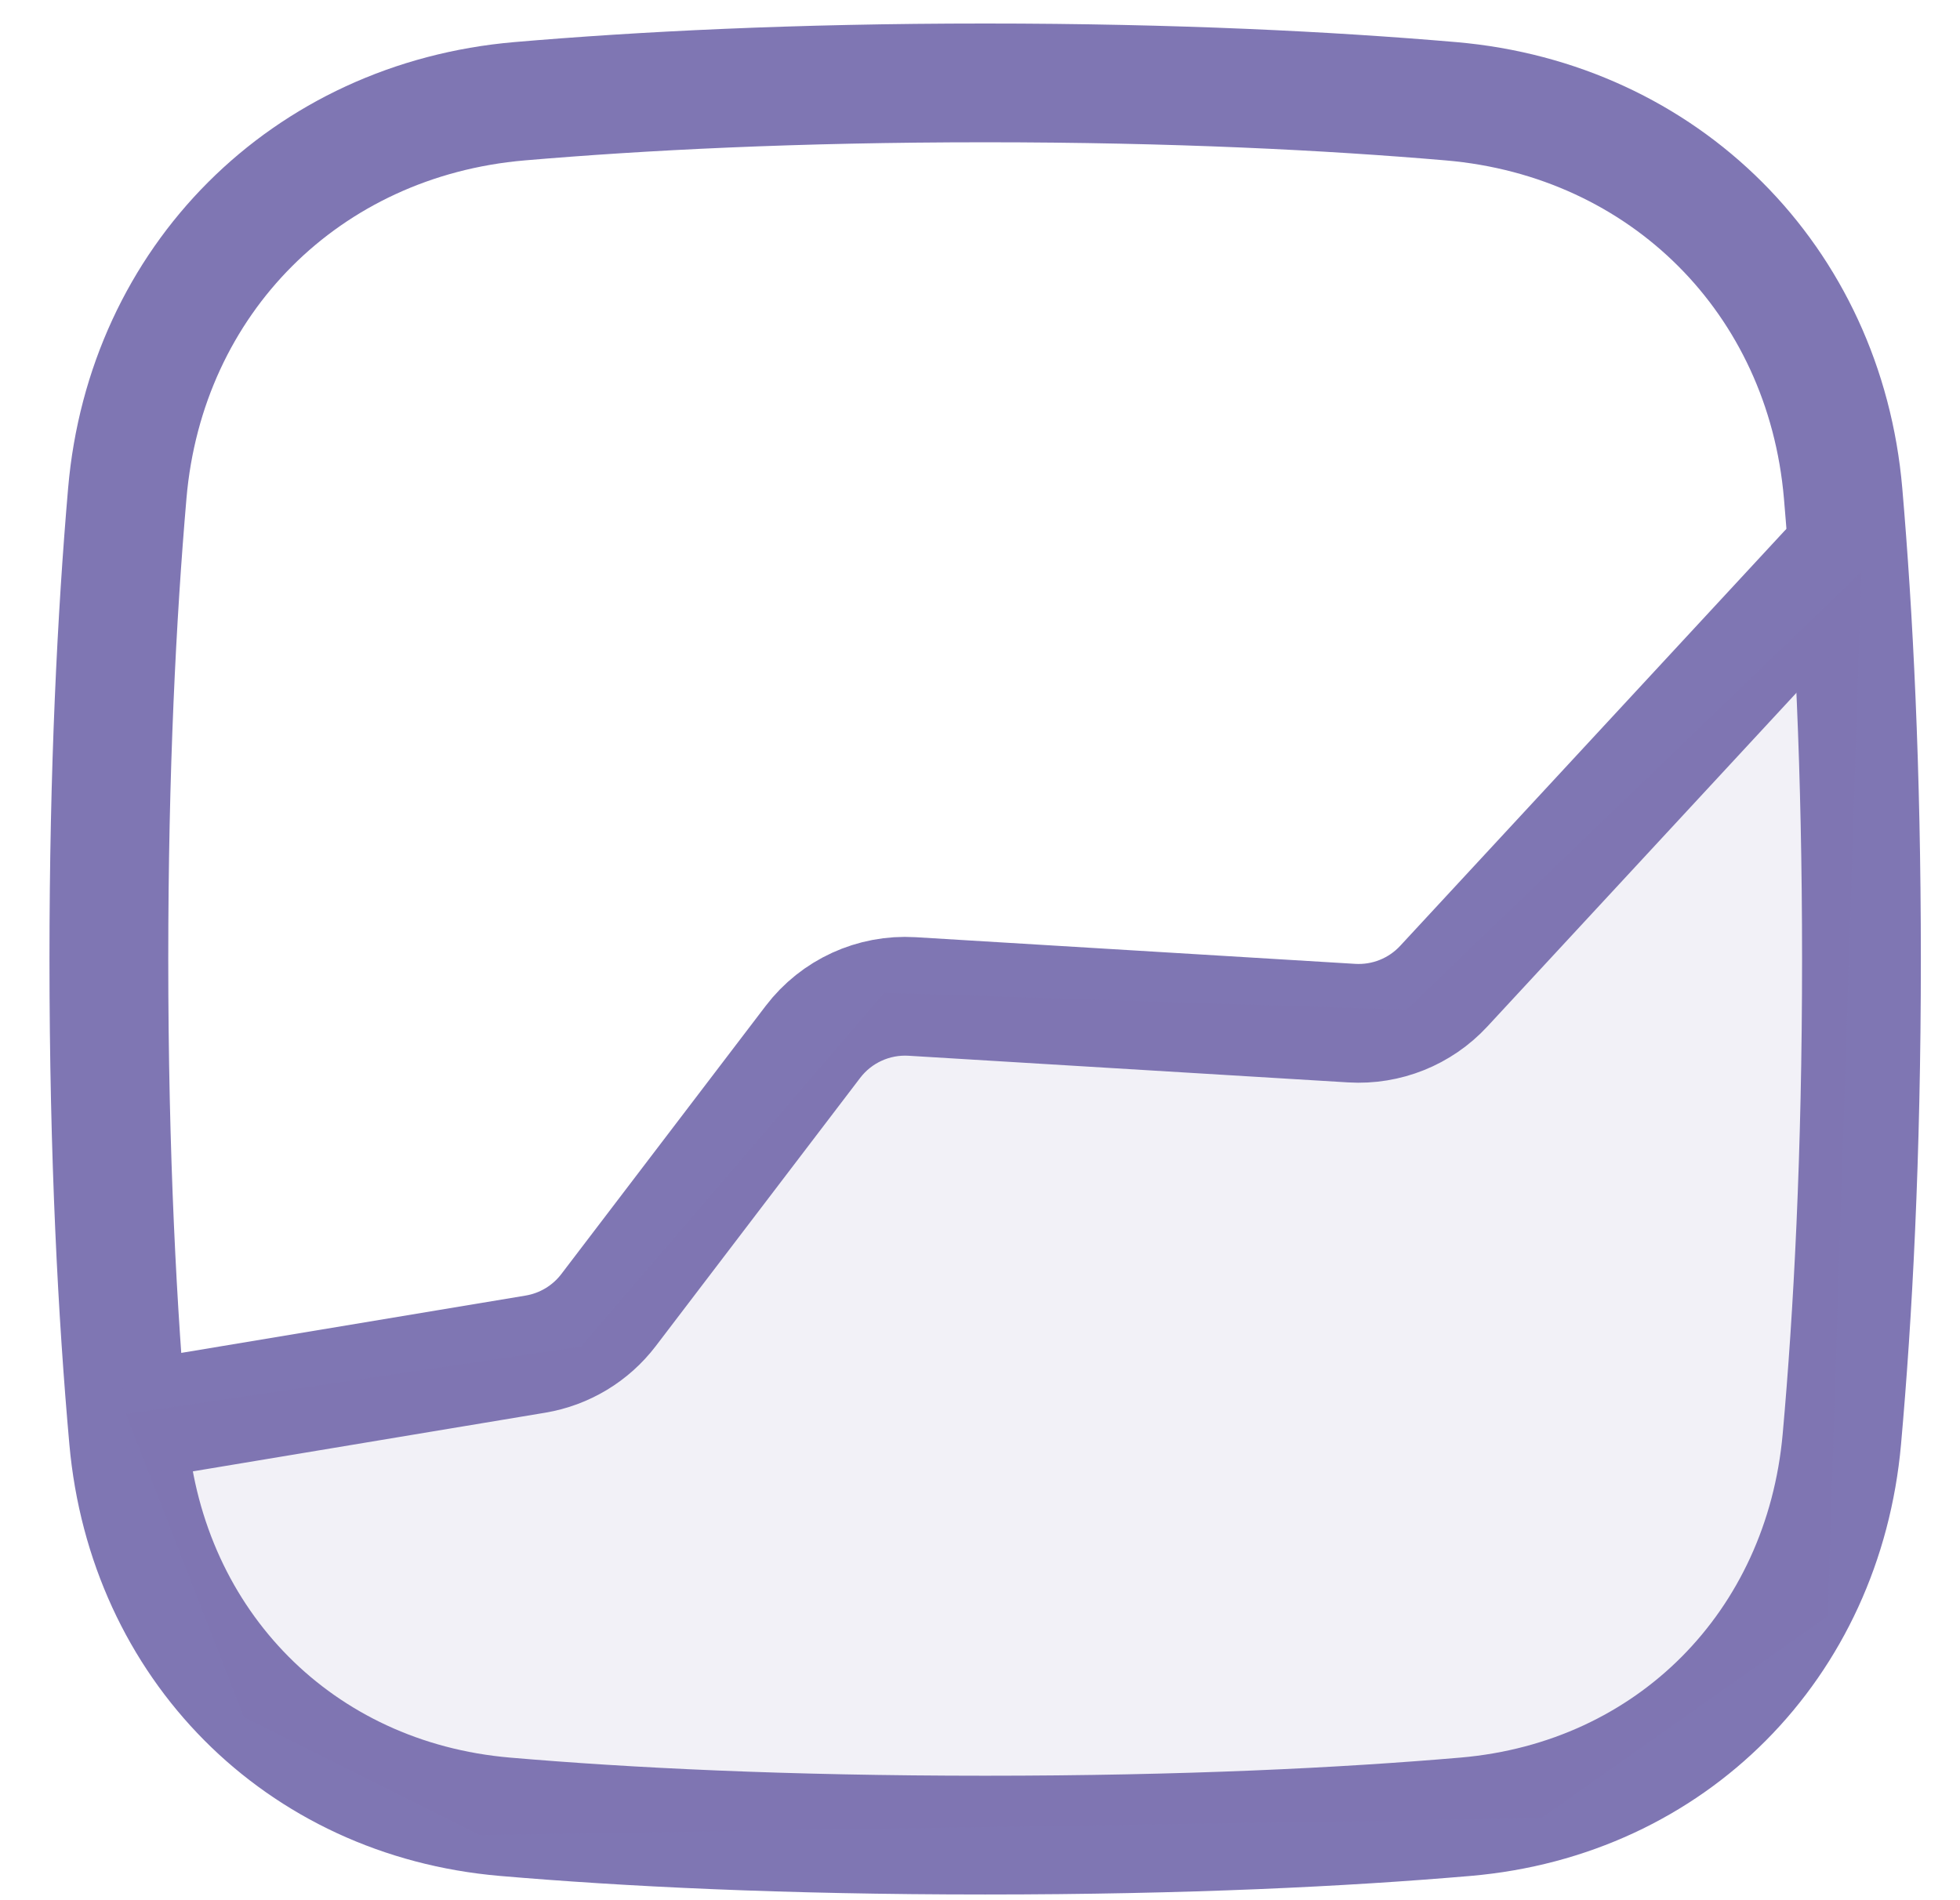 <svg width="33" height="32" viewBox="0 0 33 32" fill="none" xmlns="http://www.w3.org/2000/svg"><path d="M31.341 16.15C31.341 12.959 31.208 10.354 31.032 8.309C30.723 4.713 28.024 2.014 24.428 1.705C22.383 1.53 19.778 1.396 16.587 1.396C13.397 1.396 10.792 1.53 8.747 1.705C5.151 2.014 2.452 4.713 2.143 8.309C1.967 10.354 1.833 12.959 1.833 16.15C1.833 19.469 1.978 22.154 2.164 24.235C2.474 27.7 5.034 30.297 8.501 30.595C10.542 30.77 13.206 30.904 16.587 30.904C19.969 30.904 22.633 30.77 24.674 30.595C28.141 30.297 30.701 27.7 31.011 24.235C31.197 22.154 31.341 19.469 31.341 16.15Z" stroke="#7F76B3" stroke-width="2" stroke-linecap="round" stroke-linejoin="round"></path><path d="M30.774 9.625L24.308 16.608C23.911 17.037 23.342 17.265 22.759 17.23L15.356 16.781C14.707 16.742 14.081 17.029 13.687 17.546L10.246 22.062C9.945 22.457 9.505 22.722 9.016 22.804L2.968 23.811" stroke="#7F76B3" stroke-width="2" stroke-linecap="round" stroke-linejoin="round"></path><path d="M23.681 17.002L31.341 9.625L30.774 27.216L25.951 30.621L8.076 30.905L4.103 28.919L2.117 23.811L9.778 22.677L14.885 16.718L23.681 17.002Z" fill="#7F76B3" fill-opacity="0.1"></path></svg>